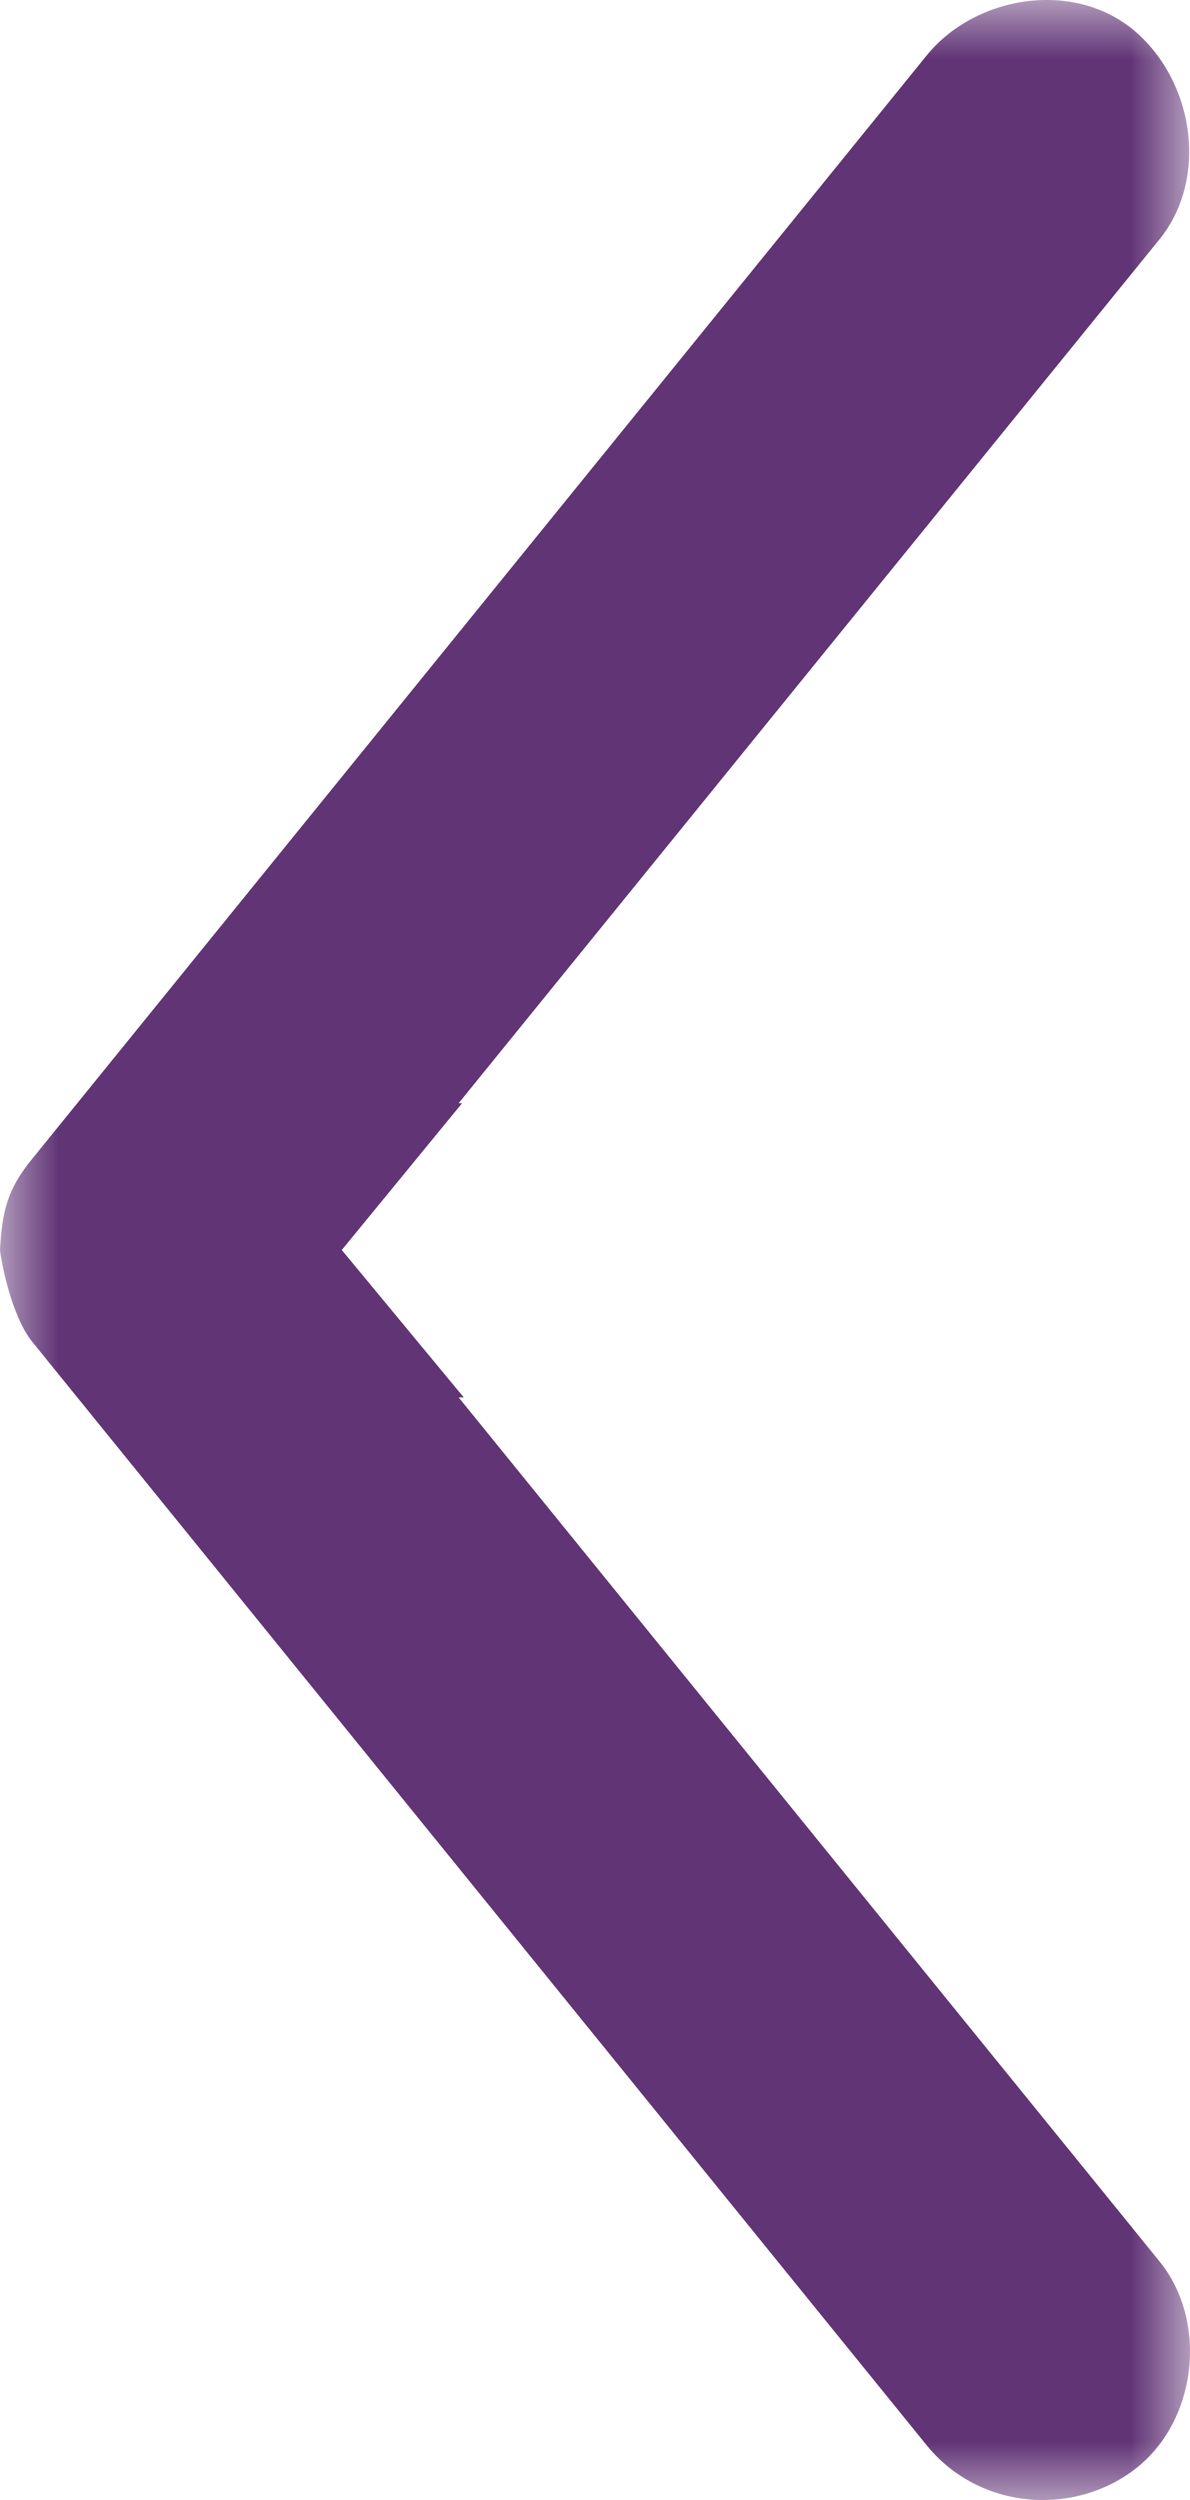 <?xml version="1.0" encoding="UTF-8"?>
<svg width="10px" height="21px" viewBox="0 0 10 21" version="1.1" xmlns="http://www.w3.org/2000/svg" xmlns:xlink="http://www.w3.org/1999/xlink">
    <title>arrow right copy</title>
    <defs>
        <polygon id="path-1" points="0 0 21 0 21 10 0 10"></polygon>
    </defs>
    <g id="Page-1" stroke="none" stroke-width="1" fill="none" fill-rule="evenodd">
        <g id="test" transform="translate(-678, -3274)">
            <g id="arrow-right-copy" transform="translate(683, 3284.5) scale(-1, 1) translate(-683, -3284.5) translate(678, 3274)">
                <g id="Group-3-Copy-6" transform="translate(5, 10.5) scale(-1, 1) rotate(-270) translate(-5, -10.5) translate(-5.5, 5.5)">
                    <mask id="mask-2" fill="white">
                        <use xlink:href="#path-1"></use>
                    </mask>
                    <g id="Clip-2"></g>
                    <path d="M18.996,0.256 L11.738,6.146 L11.738,6.103 L10.5,7.128 L9.267,6.117 L9.267,6.146 L2.01,0.256 C1.504,-0.153 0.703,-0.038 0.272,0.451 C-0.178,0.964 -0.04,1.803 0.466,2.213 L9.73,9.726 C9.987,9.938 10.176,9.983 10.503,10 C10.728,9.969 11.099,9.872 11.275,9.726 L20.54,2.213 C21.091,1.766 21.137,0.964 20.732,0.451 C20.329,-0.06 19.501,-0.153 18.996,0.256" id="Fill-1" fill="#613476" mask="url(#mask-2)"></path>
                </g>
            </g>
        </g>
    </g>
</svg>